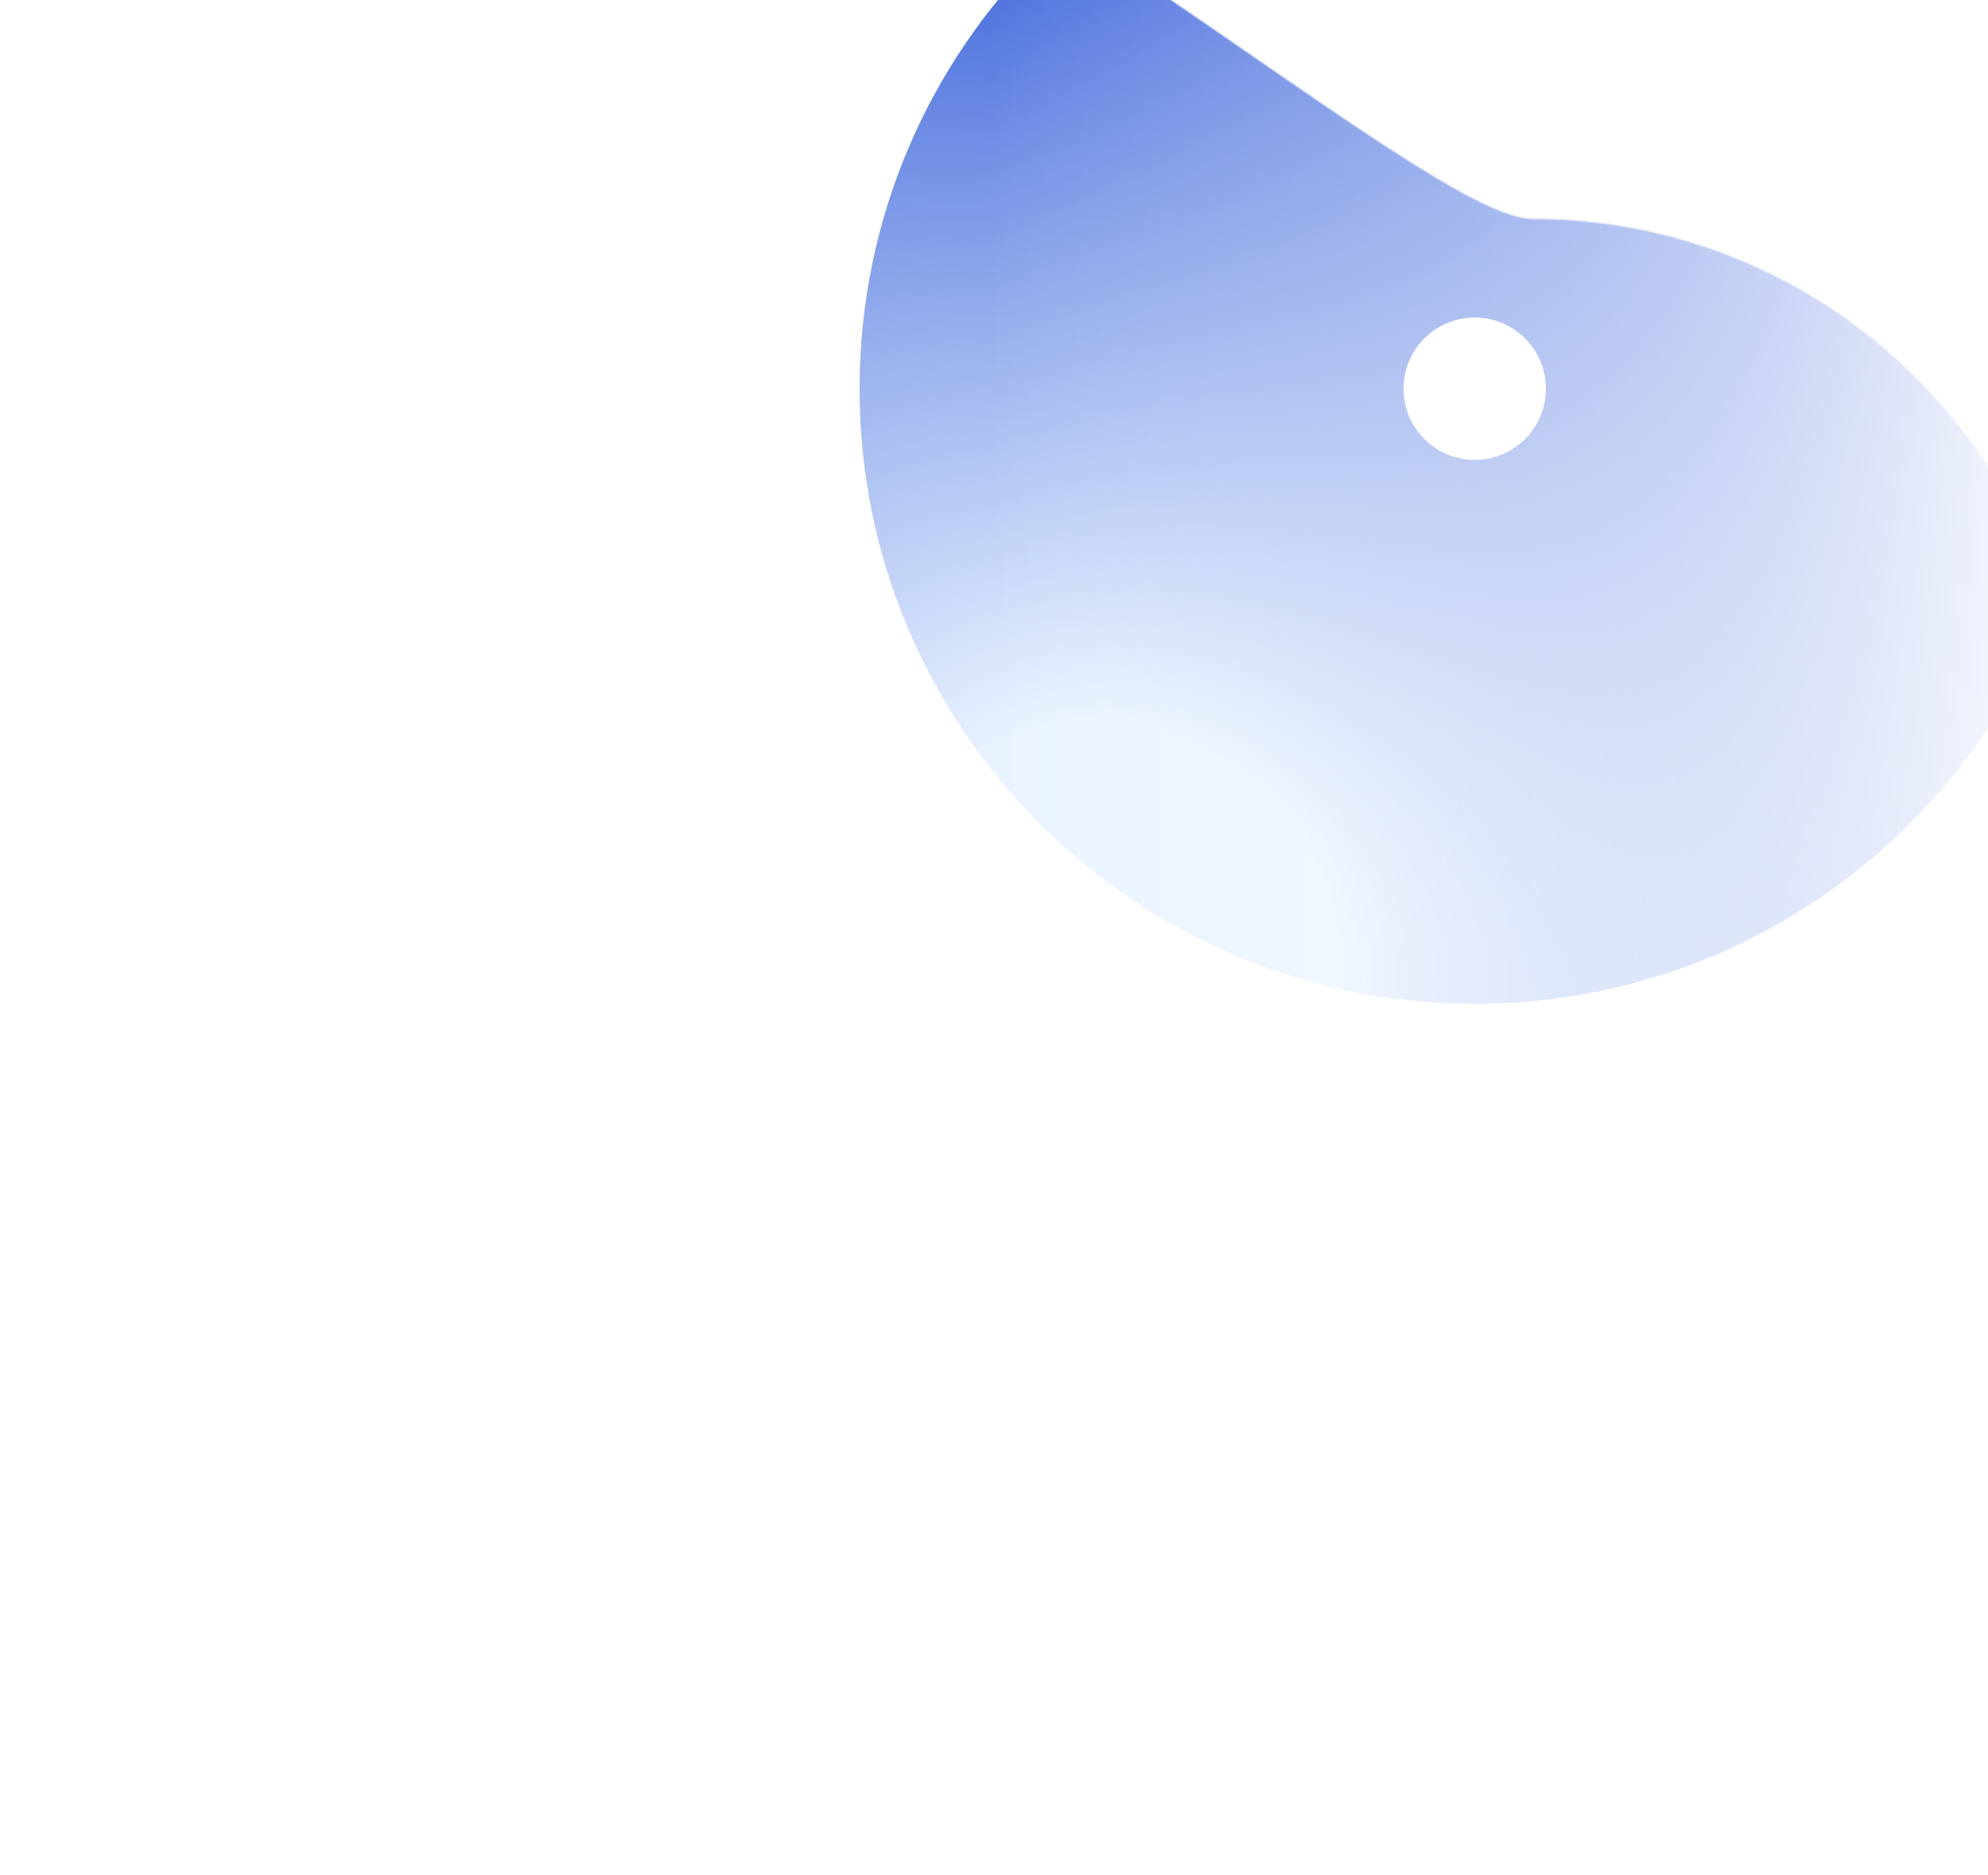 <svg width="1440" height="1358" viewBox="0 0 1440 1358" fill="none" xmlns="http://www.w3.org/2000/svg">
<mask id="mask0_79_1227" style="mask-type:alpha" maskUnits="userSpaceOnUse" x="-222" y="-239" width="1726" height="1597">
<path d="M1109.83 158.573C1327.12 158.573 1503.26 334.716 1503.26 551.999C1503.26 769.283 1327.12 945.426 1109.83 945.426C1018.16 945.426 841.77 1405.67 581.858 1353.1C225.73 1281.07 -221.476 677.609 -221.476 551.999C-221.476 426.39 -68.197 -162.078 287.93 -234.109C547.843 -286.679 1018.16 158.573 1109.83 158.573Z" fill="url(#paint0_linear_79_1227)"/>
</mask>
<g mask="url(#mask0_79_1227)">
<g filter="url(#filter0_f_79_1227)">
<path d="M1513.76 281.568C1513.76 527.648 1314.28 727.136 1068.2 727.136C822.115 727.136 622.627 527.648 622.627 281.568C622.627 35.487 822.115 -164 1068.2 -164C1314.28 -164 1513.76 35.487 1513.76 281.568ZM1016.64 281.568C1016.64 310.039 1039.72 333.119 1068.2 333.119C1096.67 333.119 1119.75 310.039 1119.75 281.568C1119.75 253.097 1096.67 230.017 1068.2 230.017C1039.72 230.017 1016.64 253.097 1016.64 281.568Z" fill="url(#paint1_radial_79_1227)"/>
</g>
</g>
<defs>
<filter id="filter0_f_79_1227" x="252.966" y="-533.662" width="1630.46" height="1630.46" filterUnits="userSpaceOnUse" color-interpolation-filters="sRGB">
<feFlood flood-opacity="0" result="BackgroundImageFix"/>
<feBlend mode="normal" in="SourceGraphic" in2="BackgroundImageFix" result="shape"/>
<feGaussianBlur stdDeviation="184.831" result="effect1_foregroundBlur_79_1227"/>
</filter>
<linearGradient id="paint0_linear_79_1227" x1="716.398" y1="551.999" x2="1503.25" y2="551.999" gradientUnits="userSpaceOnUse">
<stop stop-color="#2388FF"/>
<stop offset="1" stop-color="#2388FF" stop-opacity="0"/>
</linearGradient>
<radialGradient id="paint1_radial_79_1227" cx="0" cy="0" r="1" gradientUnits="userSpaceOnUse" gradientTransform="translate(827.842 662.479) rotate(-47.765) scale(934.022 1232.46)">
<stop offset="0.131" stop-color="#E9F3FF"/>
<stop offset="0.814" stop-color="#1644D2"/>
<stop offset="0.97" stop-color="#1644D2"/>
</radialGradient>
</defs>
</svg>
